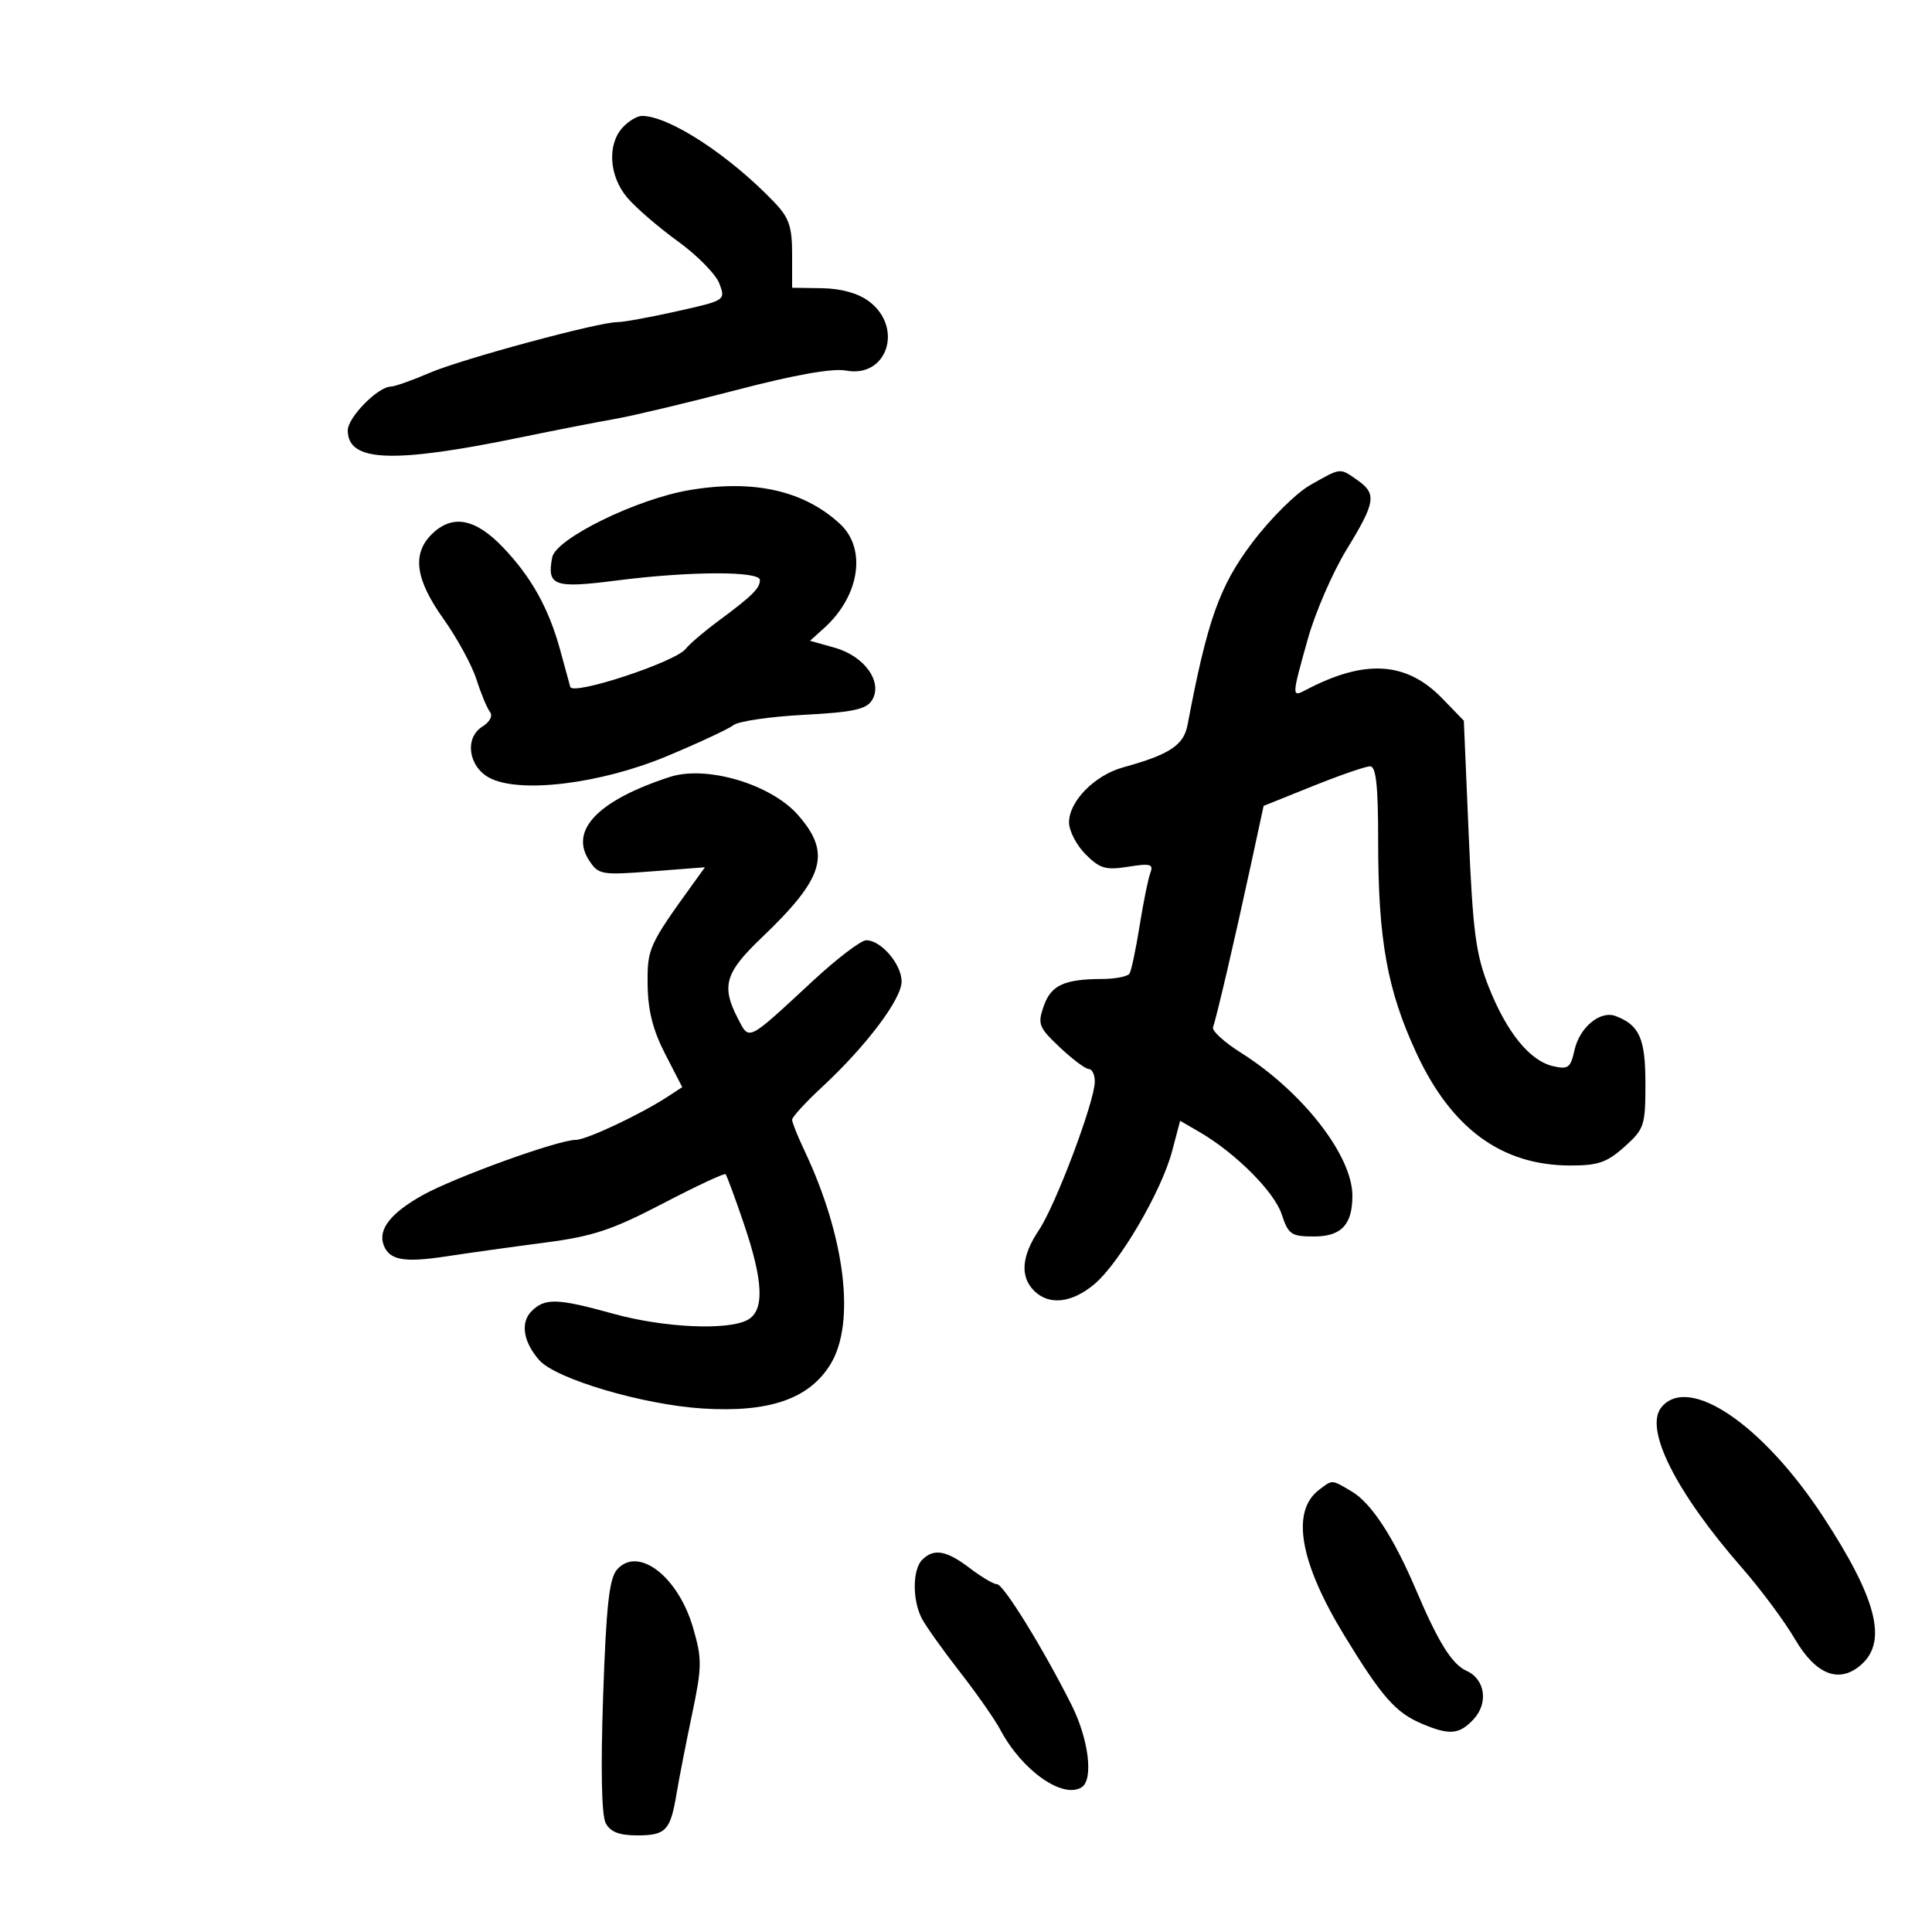 <svg xmlns="http://www.w3.org/2000/svg" width="300" height="300" viewBox="0 0 300 300" version="1.1">
	<path d="M 96.655 19.829 C 94.262 22.473, 94.591 27.361, 97.385 30.673 C 98.697 32.228, 102.234 35.282, 105.245 37.459 C 108.256 39.637, 111.163 42.594, 111.705 44.030 C 112.686 46.628, 112.652 46.650, 105.095 48.338 C 100.918 49.271, 96.779 50.027, 95.899 50.017 C 93.038 49.986, 71.634 55.768, 66.667 57.913 C 64.009 59.061, 61.309 60.014, 60.667 60.032 C 58.643 60.086, 54 64.821, 54 66.830 C 54 71.745, 60.969 72.017, 81 67.885 C 86.225 66.807, 92.750 65.532, 95.500 65.052 C 98.250 64.571, 106.732 62.551, 114.348 60.562 C 123.454 58.184, 129.286 57.151, 131.380 57.543 C 137.779 58.744, 140.361 50.824, 134.893 46.761 C 133.244 45.535, 130.582 44.798, 127.643 44.753 L 123 44.683 123 39.490 C 123 35.178, 122.530 33.805, 120.227 31.398 C 113.243 24.098, 103.895 18, 99.687 18 C 98.930 18, 97.565 18.823, 96.655 19.829 M 203.500 75.290 C 201.264 76.551, 197.245 80.543, 194.389 84.339 C 189.346 91.041, 187.463 96.360, 184.407 112.543 C 183.807 115.721, 181.630 117.159, 174.397 119.156 C 169.983 120.375, 166 124.424, 166 127.691 C 166 129.011, 167.157 131.248, 168.571 132.662 C 170.786 134.877, 171.702 135.143, 175.190 134.586 C 178.626 134.036, 179.146 134.178, 178.629 135.524 C 178.295 136.396, 177.545 140.086, 176.964 143.725 C 176.383 147.364, 175.676 150.715, 175.395 151.171 C 175.113 151.627, 173.221 152.006, 171.191 152.014 C 165.240 152.036, 163.203 152.978, 162.067 156.236 C 161.093 159.031, 161.292 159.540, 164.576 162.636 C 166.537 164.486, 168.560 166, 169.071 166 C 169.582 166, 170 166.876, 170 167.948 C 170 170.987, 163.937 187.110, 161.337 190.982 C 158.617 195.035, 158.359 198.216, 160.571 200.429 C 162.882 202.739, 166.433 202.348, 169.940 199.397 C 173.845 196.111, 180.359 184.968, 181.999 178.767 L 183.250 174.035 186.237 175.767 C 191.820 179.007, 197.857 185.036, 199.008 188.524 C 200.056 191.699, 200.491 192, 204.042 192 C 208.271 192, 210 190.168, 210 185.688 C 210 179.434, 202.248 169.494, 192.651 163.441 C 190.086 161.824, 188.153 160.050, 188.357 159.500 C 188.884 158.071, 191.675 146.119, 194.120 134.819 L 196.215 125.138 203.857 122.064 C 208.061 120.373, 212.063 118.992, 212.750 118.995 C 213.678 118.999, 214 122.003, 214 130.668 C 214 145.942, 215.411 153.750, 219.935 163.513 C 225.360 175.220, 233.146 180.934, 243.734 180.978 C 248.122 180.996, 249.497 180.528, 252.234 178.082 C 255.325 175.321, 255.500 174.794, 255.500 168.261 C 255.500 161.258, 254.580 159.175, 250.865 157.769 C 248.474 156.865, 245.260 159.542, 244.481 163.085 C 243.883 165.809, 243.496 166.096, 241.152 165.552 C 237.527 164.710, 233.954 160.301, 231.157 153.222 C 229.162 148.172, 228.702 144.663, 228.059 129.600 L 227.304 111.909 223.946 108.445 C 218.387 102.709, 211.919 102.314, 202.750 107.148 C 200.556 108.304, 200.561 108.193, 203.087 99.189 C 204.235 95.097, 206.935 88.873, 209.087 85.357 C 213.610 77.967, 213.812 76.682, 210.777 74.557 C 208.006 72.615, 208.291 72.587, 203.500 75.290 M 107 76.113 C 98.800 77.509, 86.301 83.646, 85.746 86.548 C 84.898 90.984, 86.018 91.388, 95.716 90.144 C 107.088 88.685, 118 88.650, 118 90.071 C 118 91.356, 116.787 92.548, 111.500 96.459 C 109.300 98.087, 107.046 100.014, 106.490 100.741 C 104.934 102.779, 88.933 108.056, 88.548 106.658 C 88.372 106.021, 87.677 103.475, 87.003 101 C 85.235 94.510, 82.545 89.657, 78.157 85.045 C 73.794 80.457, 70.201 79.799, 67 83 C 63.958 86.042, 64.519 89.999, 68.855 96.087 C 70.976 99.064, 73.284 103.300, 73.986 105.500 C 74.687 107.700, 75.629 109.969, 76.079 110.541 C 76.561 111.154, 76.070 112.099, 74.887 112.838 C 72.103 114.577, 72.728 119.044, 76 120.782 C 80.660 123.257, 93.209 121.732, 103.500 117.441 C 108.450 115.378, 113.132 113.196, 113.903 112.594 C 114.675 111.992, 119.579 111.275, 124.800 111 C 132.417 110.599, 134.510 110.153, 135.396 108.741 C 137.143 105.959, 134.270 101.888, 129.641 100.586 L 125.781 99.500 127.993 97.502 C 133.490 92.537, 134.603 85.215, 130.446 81.362 C 124.830 76.158, 117.015 74.408, 107 76.113 M 104 120.647 C 92.872 124.274, 88.398 128.906, 91.480 133.609 C 92.935 135.830, 93.383 135.908, 101.235 135.302 L 109.465 134.668 107.721 137.084 C 100.720 146.782, 100.499 147.272, 100.564 152.931 C 100.610 156.903, 101.390 159.979, 103.283 163.655 L 105.938 168.811 103.719 170.263 C 99.485 173.035, 91.058 177, 89.402 177 C 86.673 177, 70.591 182.811, 65.602 185.599 C 60.650 188.366, 58.654 190.936, 59.581 193.350 C 60.480 195.694, 62.739 196.094, 69.359 195.080 C 72.736 194.563, 79.550 193.612, 84.500 192.968 C 92.064 191.982, 95.002 191.012, 102.909 186.890 C 108.084 184.192, 112.473 182.140, 112.663 182.330 C 112.853 182.520, 114.132 185.977, 115.504 190.013 C 118.563 199.007, 118.734 203.537, 116.066 204.965 C 112.967 206.623, 103.052 206.164, 95.243 204 C 86.513 201.581, 84.621 201.522, 82.537 203.605 C 80.776 205.367, 81.246 208.370, 83.724 211.195 C 86.284 214.114, 99.781 218.116, 109.066 218.709 C 119.458 219.373, 125.676 217.220, 128.970 211.818 C 132.888 205.390, 131.235 191.990, 124.868 178.562 C 123.840 176.396, 123 174.284, 123 173.867 C 123 173.451, 125.088 171.173, 127.639 168.805 C 134.504 162.435, 140 155.145, 140 152.410 C 140 149.731, 136.810 146, 134.519 146 C 133.704 146, 129.992 148.822, 126.269 152.272 C 115.900 161.879, 116.382 161.638, 114.562 158.120 C 111.973 153.114, 112.590 151.024, 118.250 145.622 C 128.024 136.296, 129.145 132.513, 123.906 126.546 C 119.703 121.759, 109.690 118.792, 104 120.647 M 257.998 218.502 C 255.247 221.818, 260.192 231.680, 270.533 243.500 C 273.420 246.800, 277.097 251.750, 278.704 254.500 C 281.990 260.124, 285.670 261.513, 289.088 258.420 C 293.099 254.791, 291.357 248.124, 283.106 235.520 C 273.719 221.181, 262.235 213.398, 257.998 218.502 M 204.816 231.344 C 200.429 234.679, 201.812 242.599, 208.772 254 C 214.547 263.461, 216.699 265.917, 220.718 267.629 C 225.070 269.483, 226.587 269.359, 228.816 266.967 C 231.151 264.461, 230.619 260.758, 227.736 259.454 C 225.450 258.419, 223.365 255.077, 219.848 246.808 C 216.396 238.694, 212.932 233.391, 209.921 231.612 C 206.702 229.711, 206.947 229.724, 204.816 231.344 M 143.200 242.200 C 141.682 243.718, 141.652 248.464, 143.141 251.316 C 143.768 252.517, 146.420 256.241, 149.033 259.592 C 151.647 262.942, 154.479 266.992, 155.327 268.592 C 158.668 274.893, 164.979 279.367, 167.943 277.535 C 169.833 276.367, 169.061 270.054, 166.376 264.717 C 161.954 255.928, 155.824 246, 154.819 246 C 154.295 246, 152.392 244.875, 150.589 243.500 C 146.966 240.737, 145.008 240.392, 143.200 242.200 M 95.800 243.736 C 94.600 245.116, 94.132 249.389, 93.653 263.355 C 93.264 274.714, 93.411 281.899, 94.056 283.105 C 94.786 284.468, 96.166 285, 98.976 285 C 103.389 285, 104.106 284.237, 105.052 278.537 C 105.420 276.316, 106.496 270.805, 107.443 266.290 C 109.021 258.767, 109.035 257.632, 107.614 252.743 C 105.291 244.754, 99.053 239.998, 95.800 243.736" stroke="none" fill="black" fill-rule="evenodd"/>
</svg>